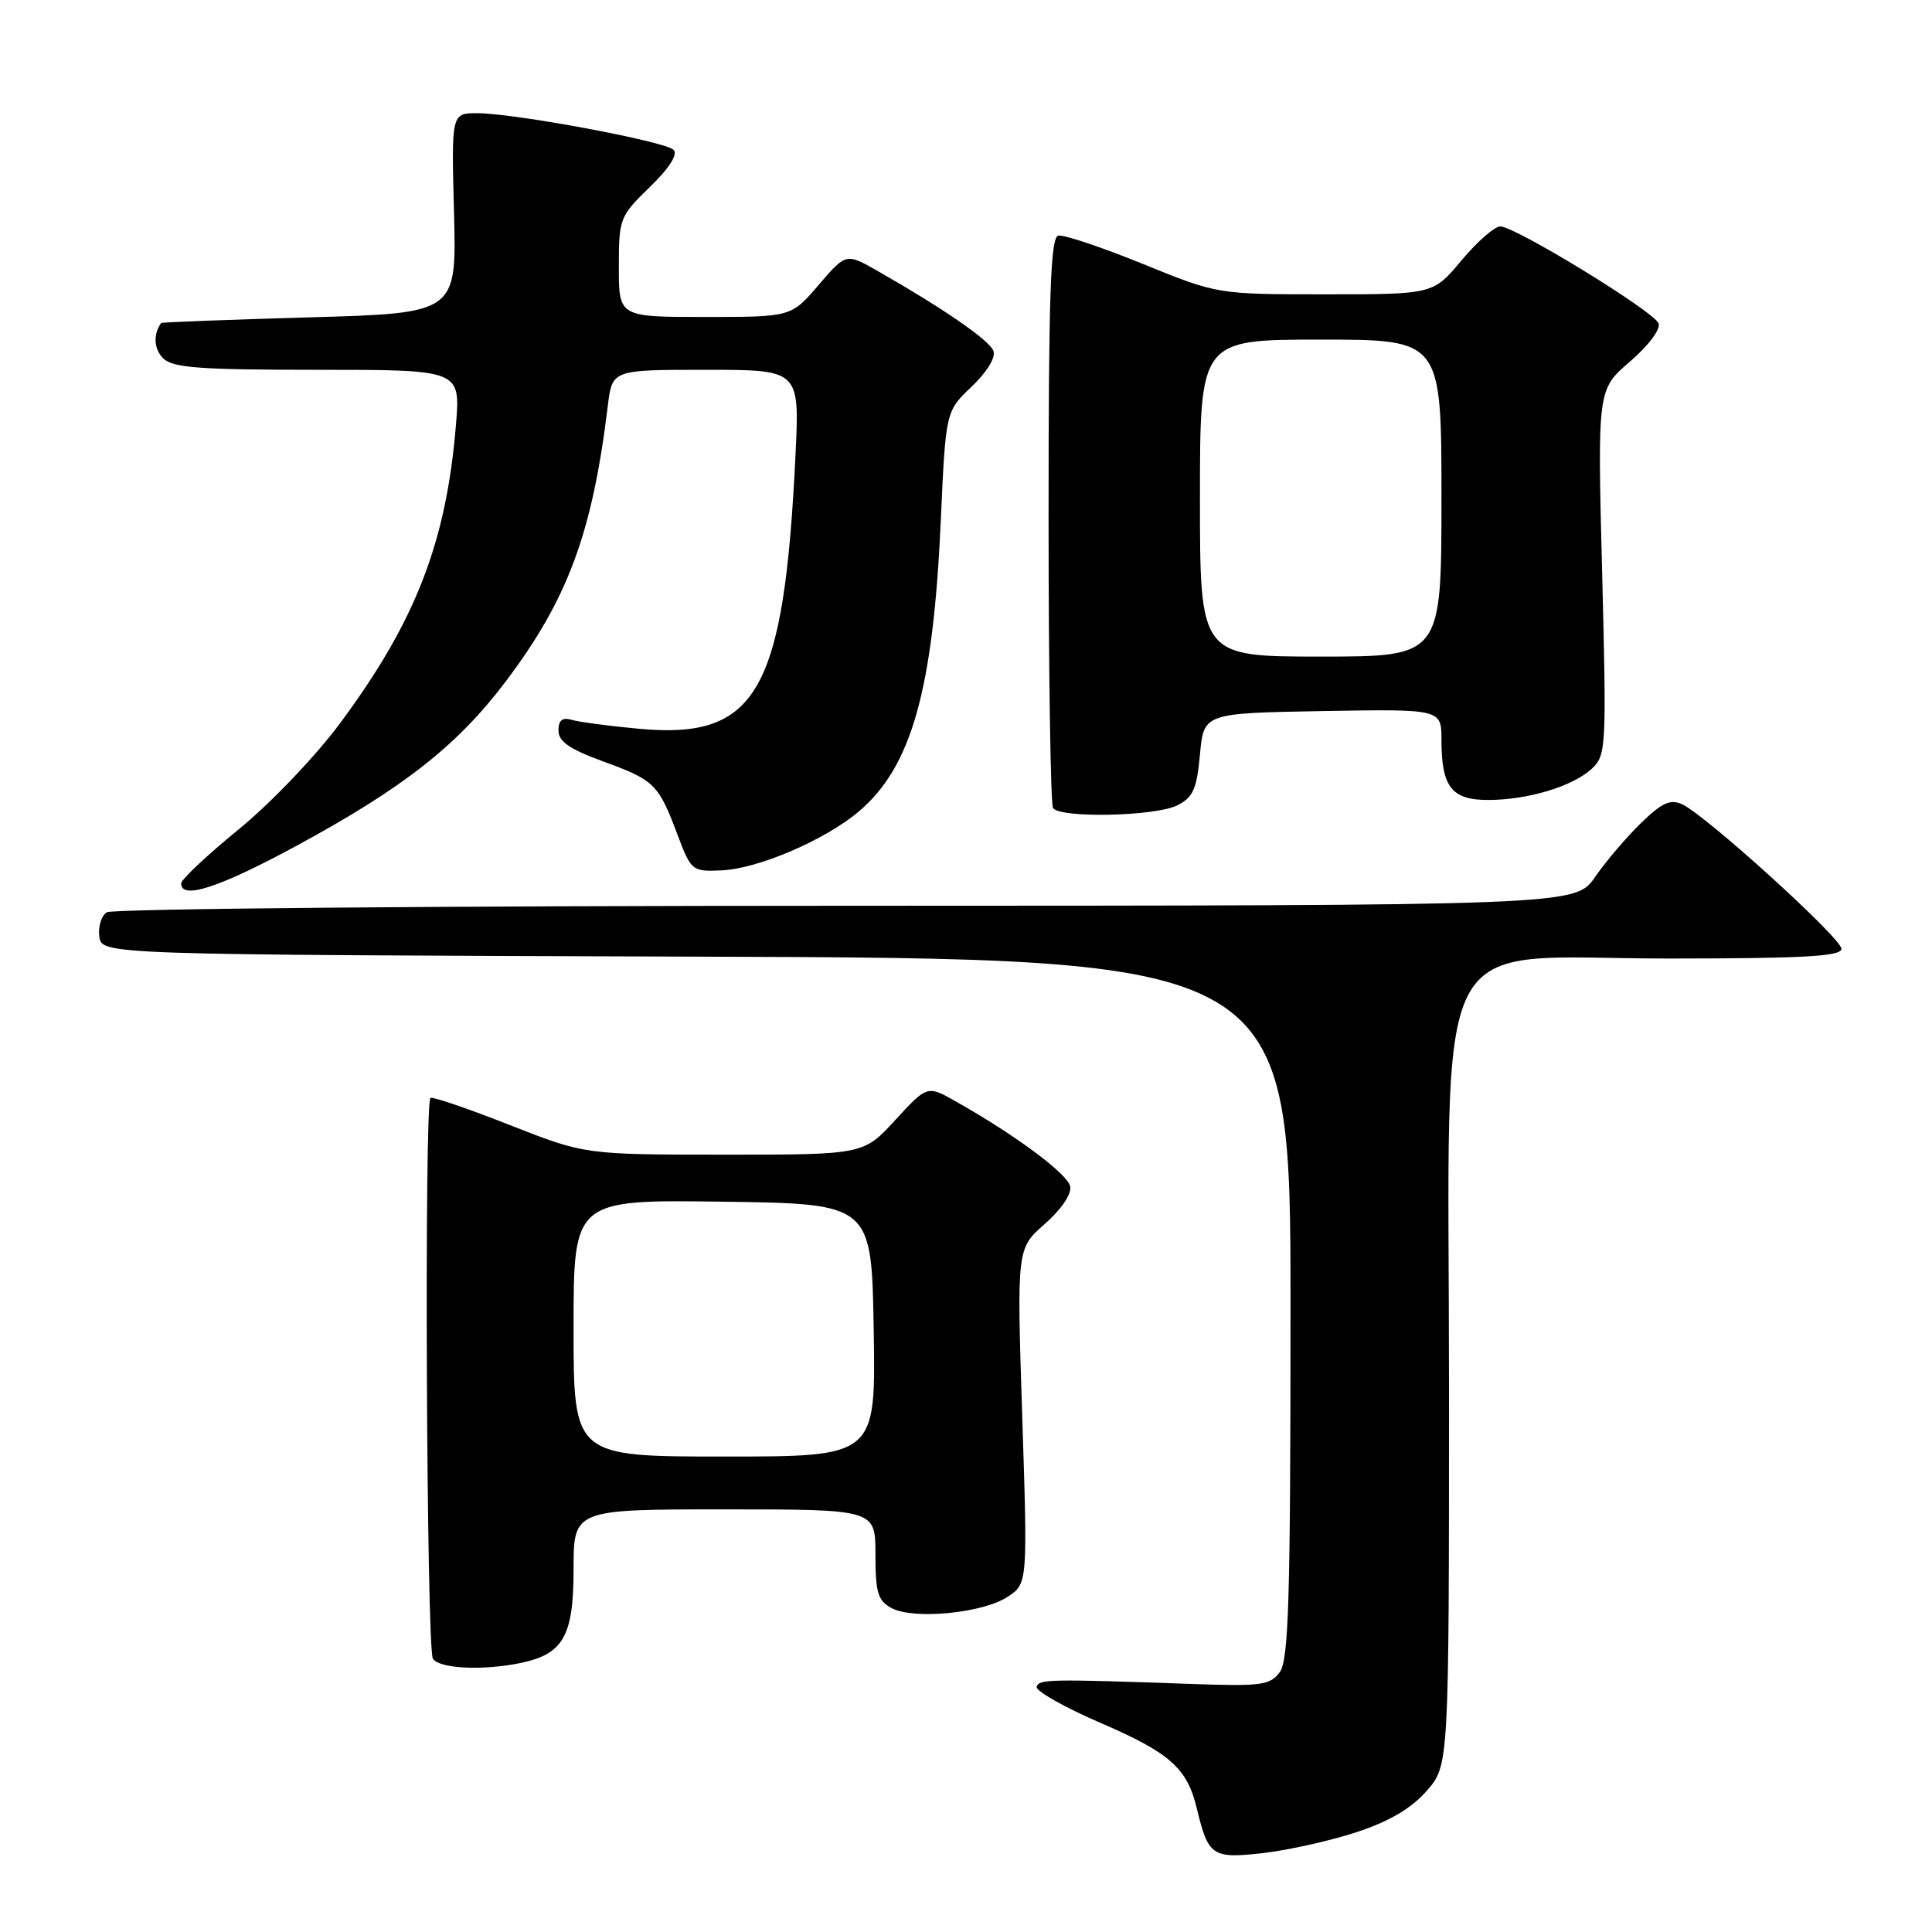 <?xml version="1.0" encoding="UTF-8" standalone="no"?>
<!DOCTYPE svg PUBLIC "-//W3C//DTD SVG 1.1//EN" "http://www.w3.org/Graphics/SVG/1.1/DTD/svg11.dtd" >
<svg xmlns="http://www.w3.org/2000/svg" xmlns:xlink="http://www.w3.org/1999/xlink" version="1.1" viewBox="0 0 256 256">
 <g >
 <path fill="currentColor"
d=" M 179.73 242.78 C 184.08 241.35 186.98 239.64 189.03 237.32 C 192.00 233.93 192.00 233.93 192.00 183.82 C 192.00 121.09 188.94 127.03 221.25 127.01 C 239.09 127.00 244.00 126.72 244.00 125.72 C 244.00 124.32 226.08 108.06 222.91 106.58 C 221.34 105.85 220.23 106.35 217.47 109.03 C 215.56 110.88 212.81 114.10 211.36 116.20 C 208.73 120.00 208.73 120.00 112.11 120.02 C 58.98 120.02 14.90 120.41 14.16 120.88 C 13.43 121.34 12.98 122.80 13.16 124.11 C 13.50 126.50 13.50 126.50 92.25 126.76 C 171.00 127.01 171.00 127.01 171.00 173.31 C 171.00 211.81 170.76 219.95 169.58 221.56 C 168.29 223.31 167.13 223.46 157.83 223.13 C 139.05 222.47 137.68 222.49 137.36 223.50 C 137.18 224.05 141.06 226.24 145.98 228.36 C 155.04 232.28 157.32 234.31 158.59 239.65 C 160.10 245.94 160.63 246.30 167.30 245.55 C 170.65 245.17 176.25 243.92 179.73 242.78 Z  M 68.81 220.39 C 74.63 219.22 76.00 216.86 76.00 207.96 C 76.00 200.00 76.00 200.00 96.00 200.00 C 116.00 200.00 116.00 200.00 116.00 205.96 C 116.00 211.04 116.32 212.10 118.14 213.08 C 121.06 214.64 130.20 213.76 133.49 211.60 C 136.17 209.85 136.17 209.85 135.45 187.64 C 134.73 165.44 134.73 165.44 138.43 162.19 C 140.60 160.29 142.00 158.23 141.81 157.22 C 141.49 155.56 134.64 150.46 126.68 145.96 C 122.87 143.80 122.87 143.80 118.64 148.40 C 114.42 153.00 114.42 153.00 95.96 153.00 C 77.50 152.99 77.50 152.99 67.54 149.07 C 62.06 146.91 57.33 145.29 57.04 145.48 C 56.20 146.00 56.51 218.41 57.36 219.78 C 58.17 221.09 63.81 221.39 68.81 220.39 Z  M 39.46 111.98 C 53.49 104.36 60.57 98.80 66.94 90.39 C 75.23 79.44 78.49 70.65 80.54 53.75 C 81.12 49.00 81.12 49.00 93.54 49.00 C 105.95 49.00 105.95 49.00 105.41 60.25 C 103.89 91.76 100.30 98.03 84.61 96.56 C 80.70 96.20 76.71 95.67 75.75 95.38 C 74.51 95.02 74.00 95.43 74.00 96.80 C 74.00 98.25 75.47 99.27 79.89 100.88 C 86.72 103.37 87.24 103.88 89.74 110.52 C 91.58 115.40 91.69 115.50 95.59 115.33 C 100.42 115.13 109.31 111.32 113.79 107.53 C 120.78 101.63 123.65 91.44 124.66 69.00 C 125.31 54.50 125.31 54.50 128.75 51.23 C 130.80 49.27 131.97 47.36 131.63 46.49 C 131.09 45.07 125.01 40.88 116.30 35.91 C 112.11 33.52 112.11 33.52 108.47 37.76 C 104.84 42.00 104.84 42.00 93.42 42.00 C 82.00 42.00 82.00 42.00 82.00 35.38 C 82.00 28.95 82.11 28.66 86.10 24.79 C 88.70 22.27 89.85 20.45 89.25 19.85 C 88.13 18.73 68.15 15.00 63.24 15.00 C 59.81 15.00 59.81 15.00 60.16 28.25 C 60.50 41.50 60.50 41.50 41.00 42.05 C 30.27 42.36 21.44 42.70 21.36 42.80 C 20.28 44.28 20.39 46.24 21.61 47.47 C 22.88 48.74 26.42 49.00 42.08 49.00 C 61.01 49.00 61.01 49.00 60.42 56.25 C 59.14 71.86 55.08 82.33 45.07 95.82 C 41.85 100.17 35.87 106.43 31.63 109.89 C 27.43 113.32 24.00 116.55 24.00 117.06 C 24.00 119.28 29.10 117.60 39.46 111.98 Z  M 156.00 106.71 C 158.09 105.66 158.58 104.56 159.00 99.98 C 159.50 94.50 159.50 94.50 175.25 94.22 C 191.00 93.95 191.00 93.95 191.00 98.04 C 191.00 104.27 192.34 106.00 197.17 106.00 C 202.44 106.00 208.41 104.20 210.93 101.85 C 212.83 100.08 212.88 99.06 212.29 75.81 C 211.67 51.62 211.67 51.62 215.98 47.91 C 218.44 45.79 220.07 43.62 219.77 42.85 C 219.16 41.26 200.77 30.00 198.79 30.00 C 198.04 30.00 195.73 32.03 193.66 34.50 C 189.90 39.00 189.90 39.00 175.62 39.00 C 161.33 39.00 161.33 39.00 151.43 34.97 C 145.99 32.76 140.95 31.07 140.23 31.22 C 139.20 31.44 138.94 39.05 138.94 68.81 C 138.95 89.32 139.21 106.54 139.53 107.06 C 140.39 108.44 153.09 108.18 156.00 106.71 Z  M 76.00 175.98 C 76.00 158.96 76.00 158.96 95.75 159.23 C 115.50 159.50 115.50 159.50 115.77 176.25 C 116.05 193.00 116.05 193.00 96.02 193.00 C 76.00 193.00 76.00 193.00 76.00 175.98 Z  M 159.00 66.00 C 159.00 45.00 159.00 45.00 175.00 45.00 C 191.00 45.00 191.00 45.00 191.00 66.00 C 191.00 87.00 191.00 87.00 175.00 87.00 C 159.00 87.00 159.00 87.00 159.00 66.00 Z "/>
</g>
</svg>